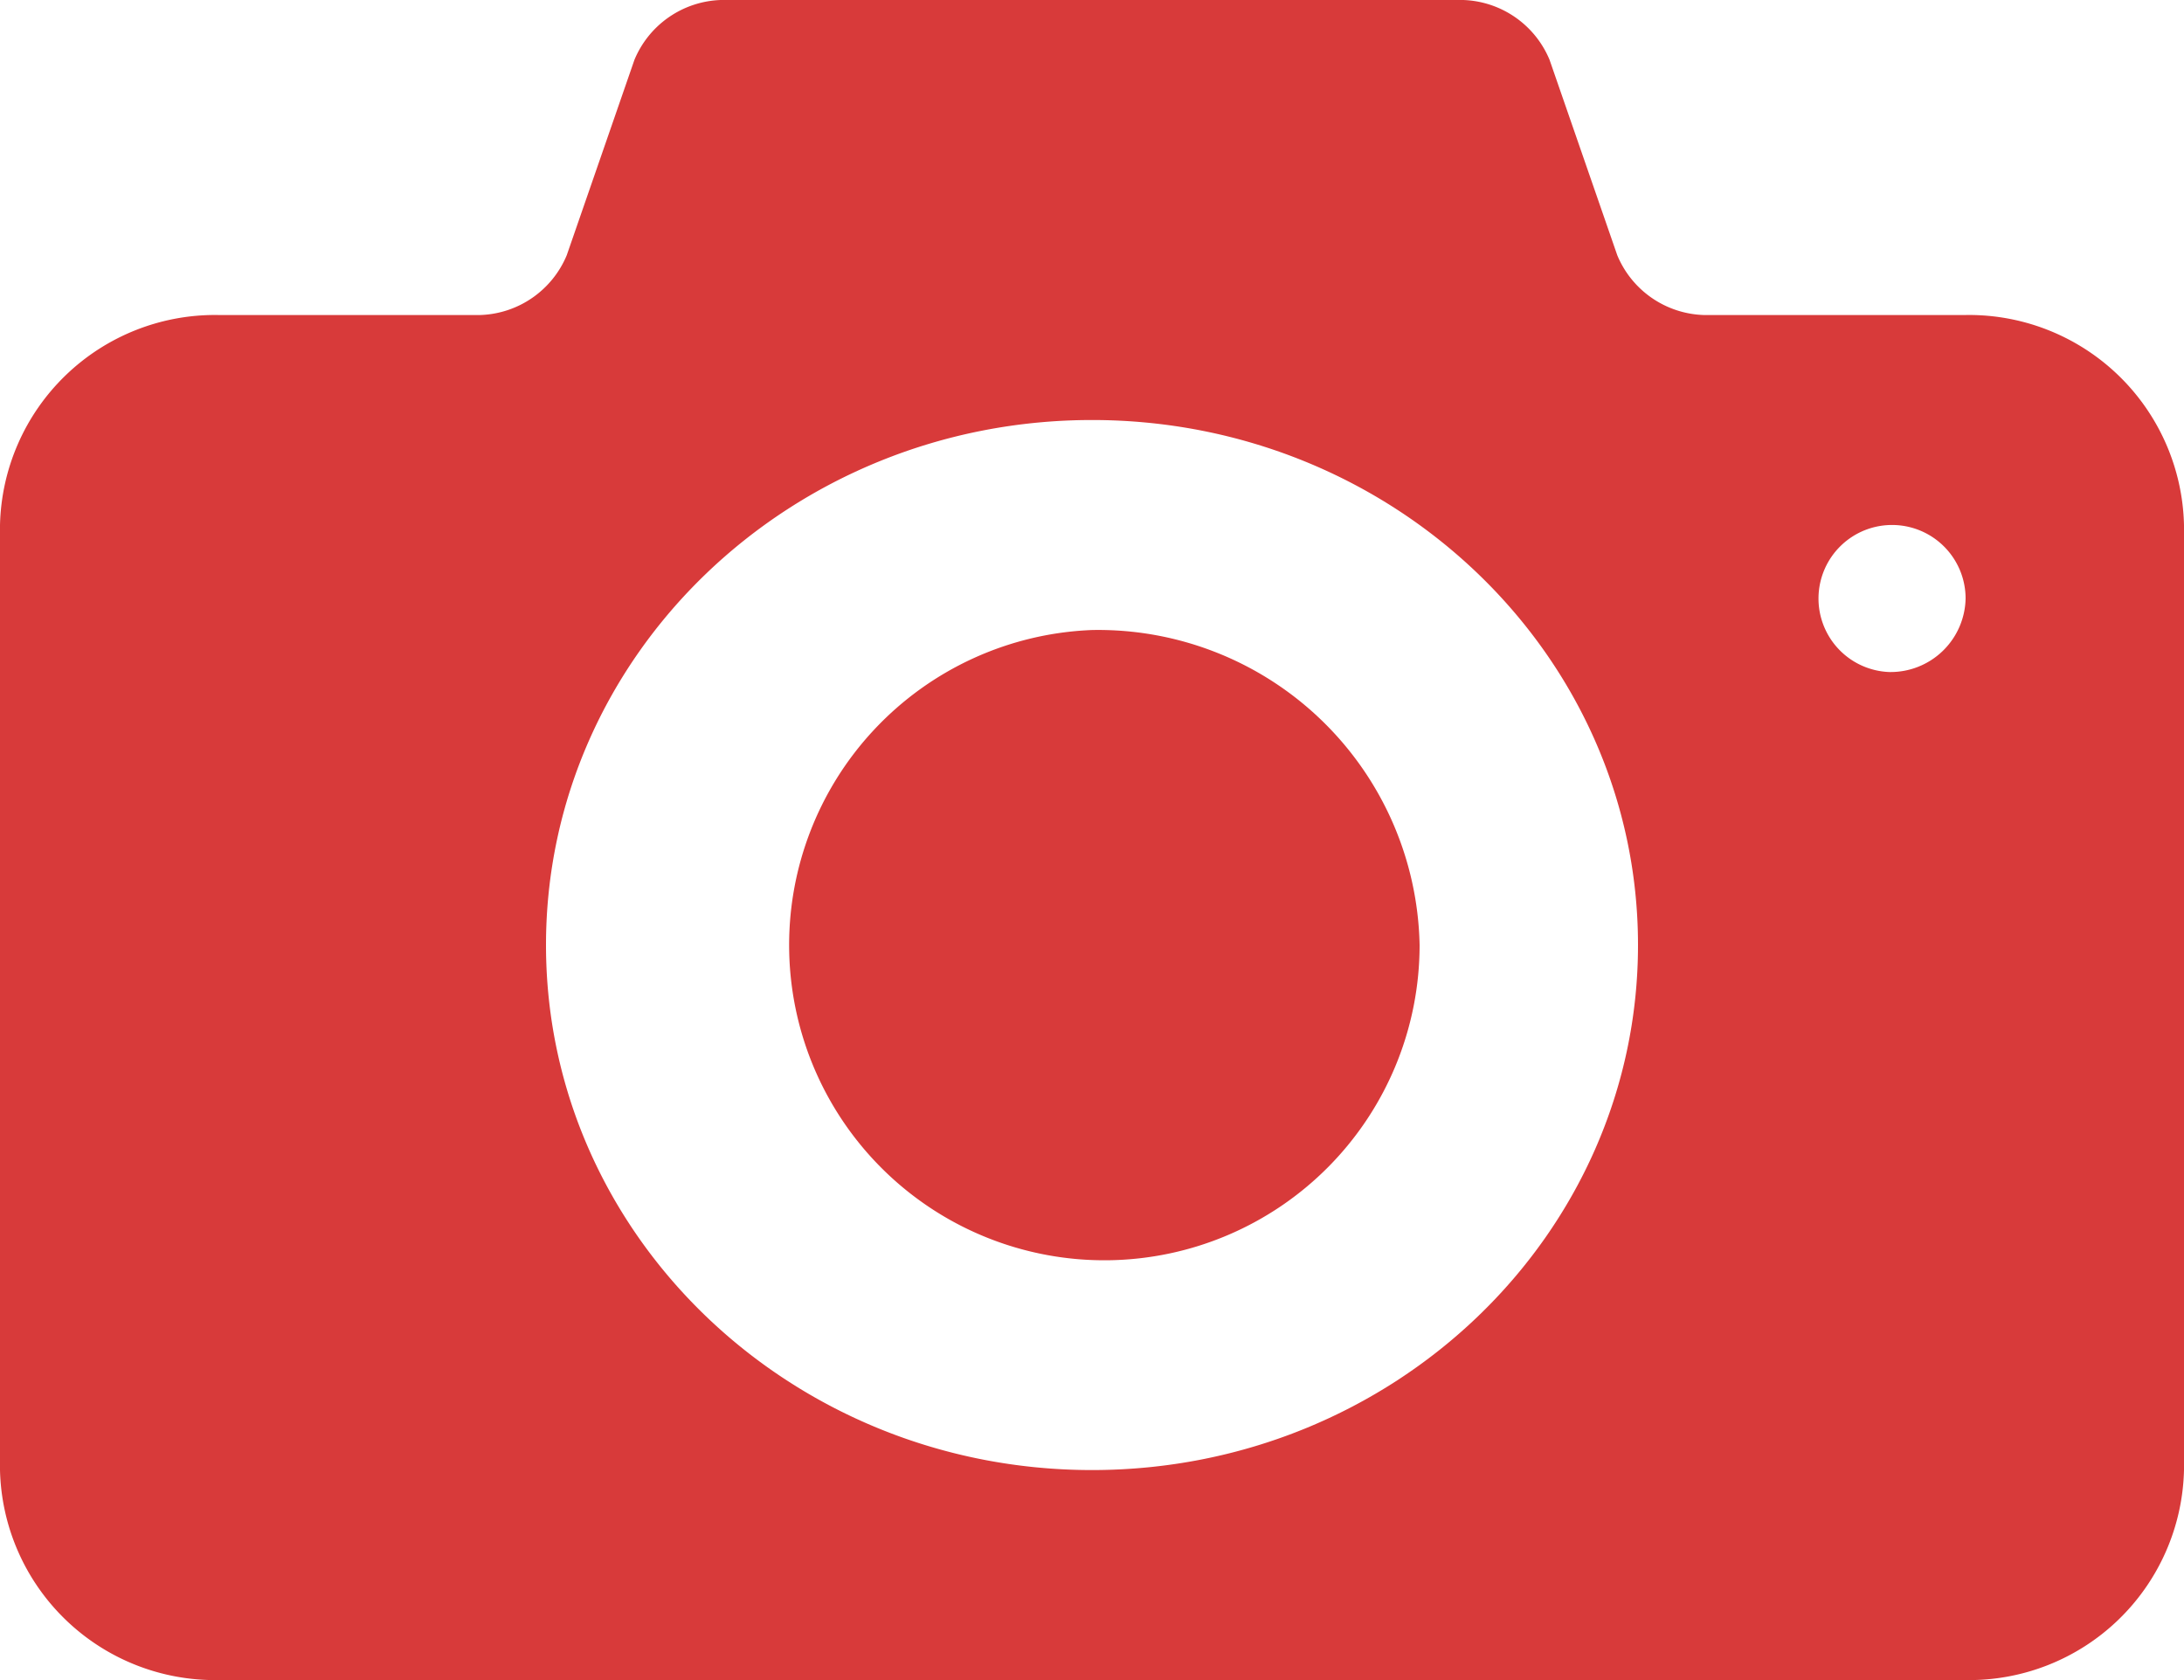 <svg xmlns="http://www.w3.org/2000/svg" width="65" height="50" viewBox="0 0 65 50">
  <defs>
    <style>
      .cls-1 {
        fill: #d83a3a;
        fill-rule: evenodd;
      }
    </style>
  </defs>
  <path id="Forma_1" data-name="Forma 1" class="cls-1" d="M860.5,822.75a9.382,9.382,0,1,0,9.75,9.375A9.568,9.568,0,0,0,860.5,822.75Zm26-9.375h-7.8a2.888,2.888,0,0,1-2.567-1.779l-2.016-5.818A2.89,2.89,0,0,0,871.55,804h-22.1a2.889,2.889,0,0,0-2.567,1.778l-2.016,5.819a2.891,2.891,0,0,1-2.567,1.778h-7.8a6.4,6.4,0,0,0-6.5,6.25V847.75a6.4,6.4,0,0,0,6.5,6.25h52a6.4,6.4,0,0,0,6.5-6.25V819.625A6.4,6.4,0,0,0,886.5,813.375Zm-26,34.375c-8.975,0-16.25-7-16.25-15.625S851.525,816.5,860.5,816.5s16.25,7,16.25,15.625S869.473,847.75,860.5,847.75ZM884.225,824a2.189,2.189,0,1,1,2.275-2.188A2.233,2.233,0,0,1,884.225,824Z" transform="translate(-828 -804)"/>
</svg>
